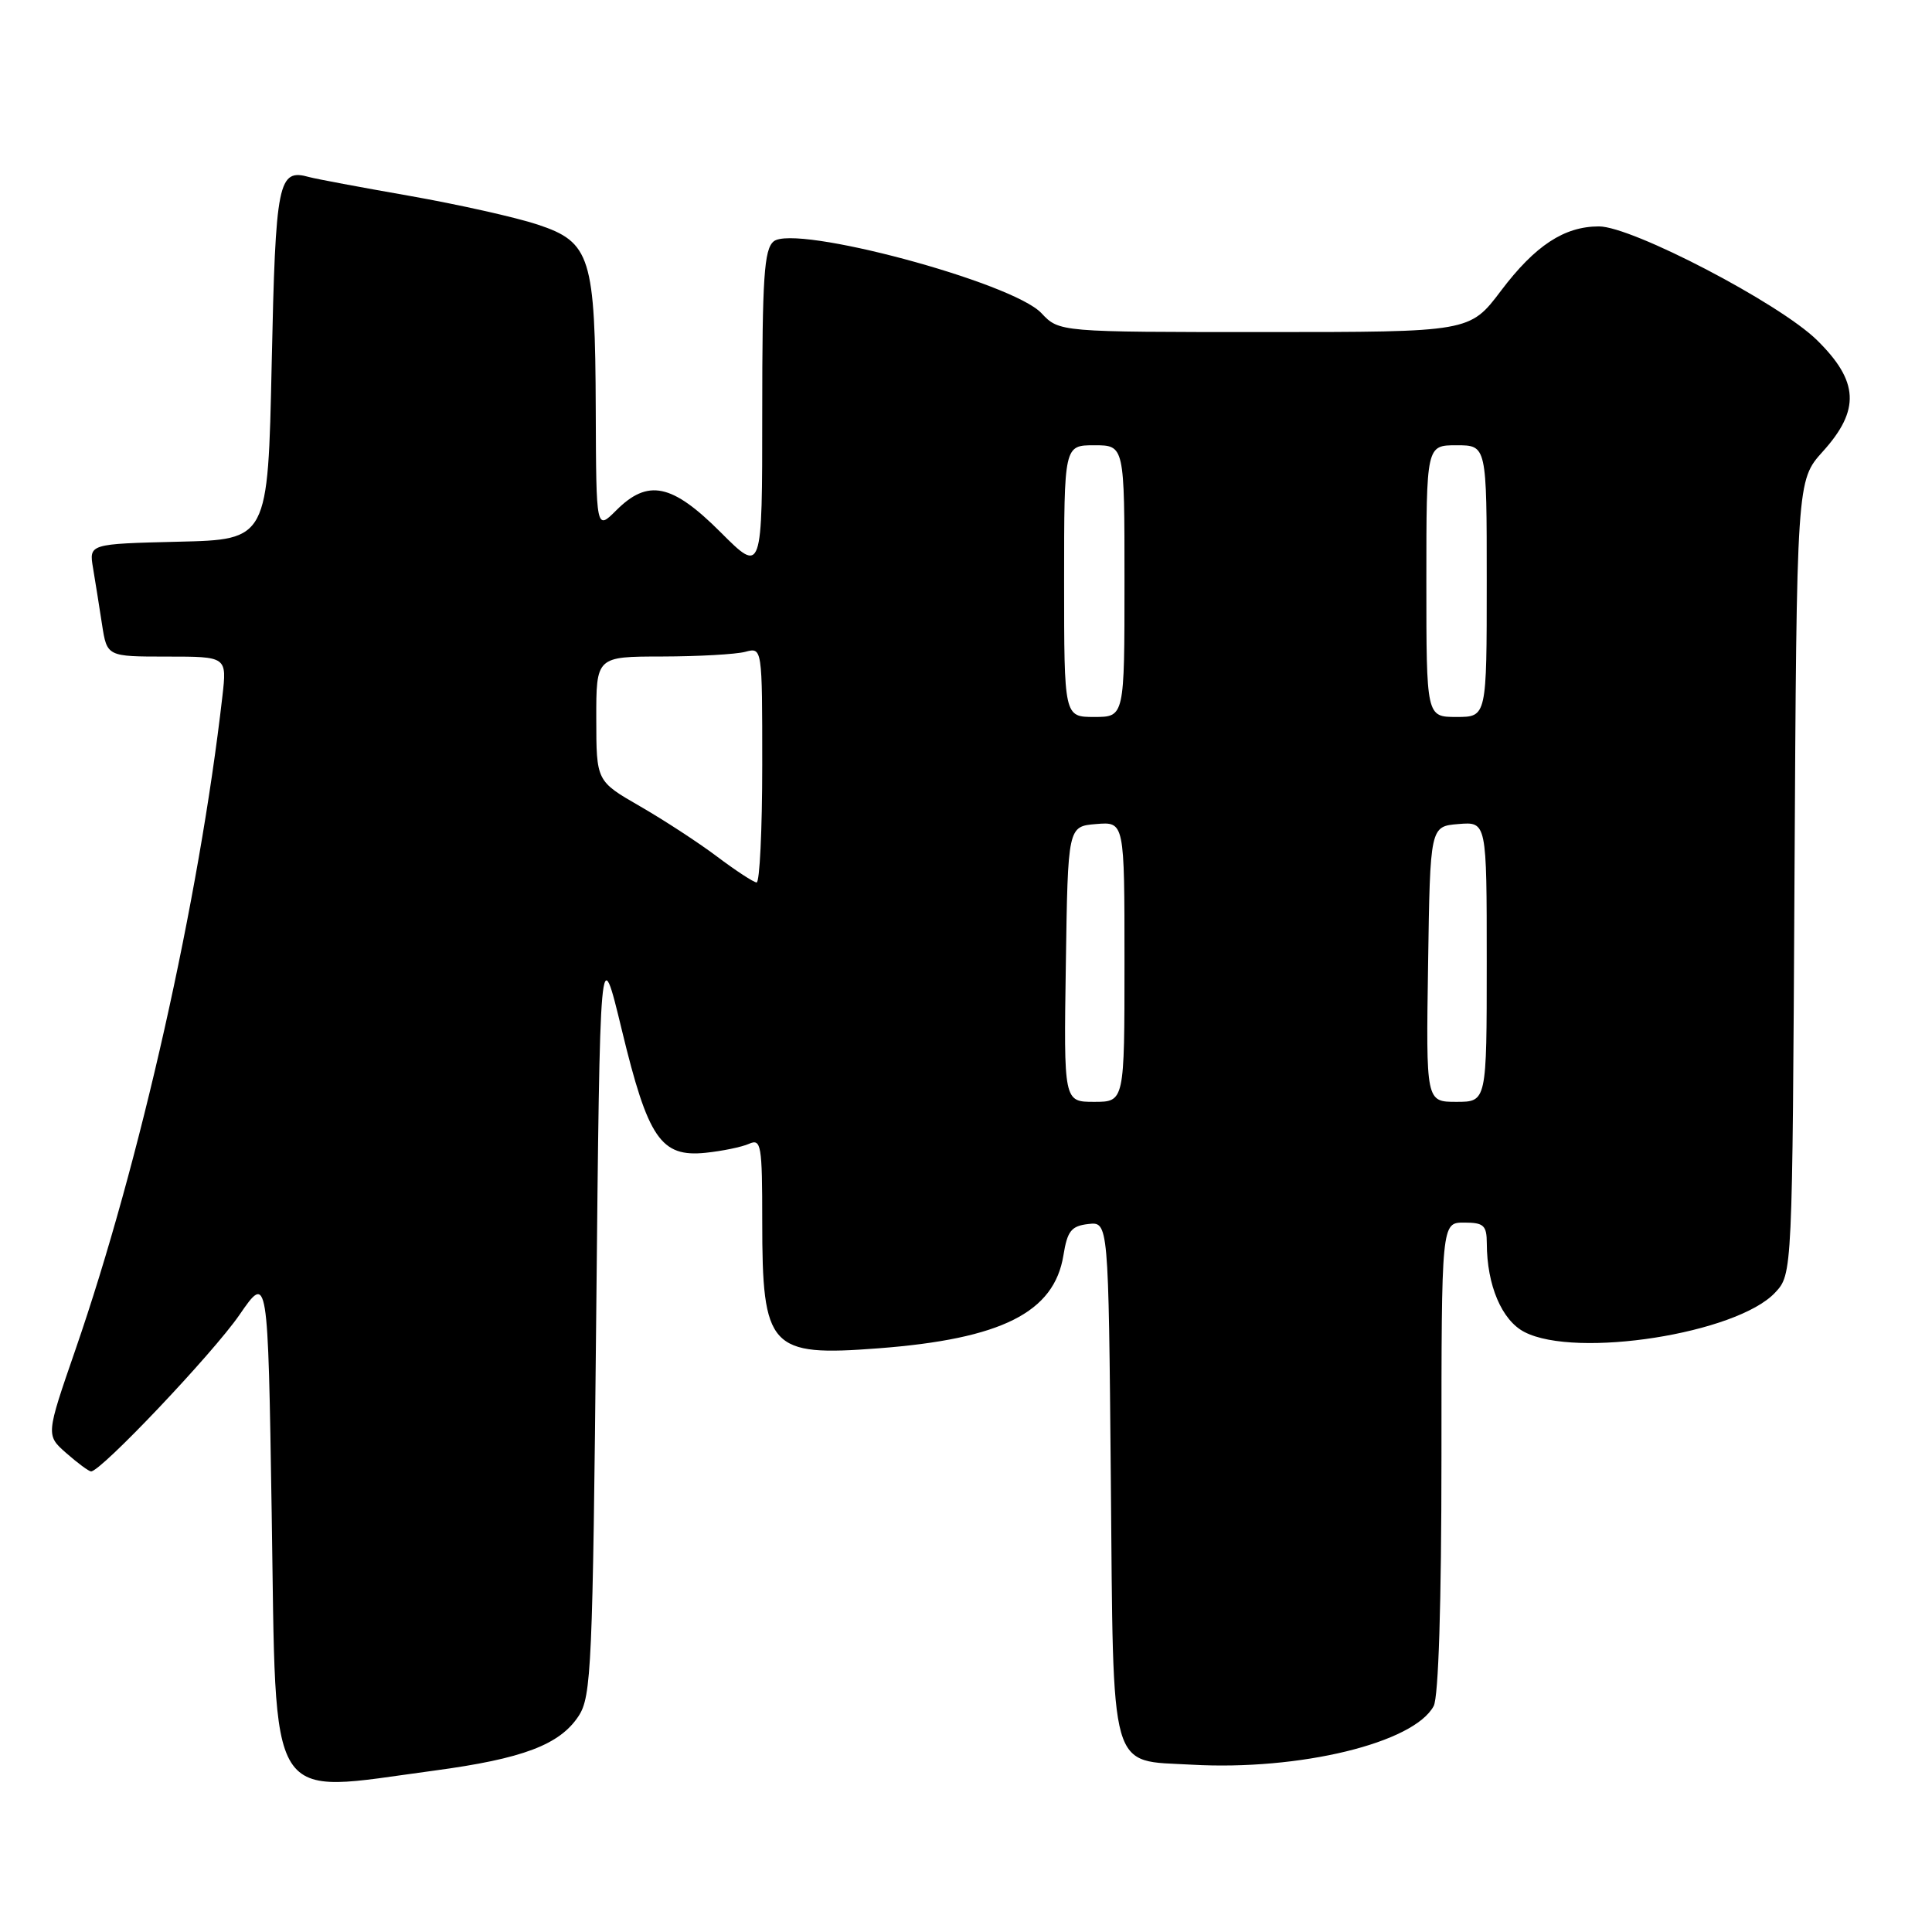 <?xml version="1.0" encoding="UTF-8" standalone="no"?>
<!DOCTYPE svg PUBLIC "-//W3C//DTD SVG 1.1//EN" "http://www.w3.org/Graphics/SVG/1.1/DTD/svg11.dtd" >
<svg xmlns="http://www.w3.org/2000/svg" xmlns:xlink="http://www.w3.org/1999/xlink" version="1.1" viewBox="0 0 256 256">
 <g >
 <path fill="currentColor"
d=" M 57.50 234.62 C 69.28 233.04 74.17 231.19 76.67 227.38 C 78.36 224.80 78.54 220.84 79.00 174.55 C 79.50 124.50 79.50 124.50 82.40 136.50 C 85.87 150.87 87.57 153.36 93.50 152.75 C 95.70 152.52 98.29 151.99 99.25 151.56 C 100.86 150.85 101.00 151.68 101.00 161.85 C 101.00 178.70 101.97 179.76 116.37 178.66 C 132.69 177.42 139.69 173.91 140.91 166.33 C 141.43 163.11 141.95 162.45 144.20 162.19 C 146.88 161.88 146.88 161.88 147.19 195.91 C 147.55 235.63 146.86 233.20 157.93 233.83 C 172.19 234.63 187.35 230.96 189.97 226.06 C 190.61 224.85 191.00 212.53 191.00 193.07 C 191.00 162.00 191.00 162.00 194.00 162.00 C 196.60 162.00 197.00 162.36 197.01 164.75 C 197.02 170.29 198.99 174.95 202.00 176.50 C 208.84 180.04 230.12 176.70 235.20 171.29 C 237.50 168.84 237.50 168.84 237.78 116.25 C 238.07 63.67 238.07 63.67 241.53 59.83 C 246.51 54.32 246.31 50.52 240.75 45.06 C 235.76 40.17 216.26 30.00 211.87 30.00 C 207.27 30.00 203.42 32.53 198.90 38.51 C 194.76 44.00 194.76 44.00 167.55 44.00 C 140.35 44.00 140.35 44.00 137.99 41.49 C 134.13 37.39 105.30 29.67 102.51 31.99 C 101.25 33.04 101.00 36.80 101.00 54.64 C 101.00 76.04 101.00 76.04 95.48 70.52 C 89.04 64.08 85.85 63.42 81.64 67.64 C 79.00 70.27 79.00 70.27 78.94 54.39 C 78.87 34.03 78.26 32.08 71.25 29.76 C 68.36 28.80 60.71 27.09 54.25 25.95 C 47.79 24.82 41.83 23.70 41.00 23.47 C 36.84 22.30 36.52 23.89 36.00 48.21 C 35.50 71.50 35.50 71.50 23.64 71.78 C 11.79 72.07 11.79 72.07 12.33 75.28 C 12.63 77.05 13.16 80.41 13.52 82.75 C 14.18 87.00 14.18 87.00 22.12 87.00 C 30.07 87.00 30.07 87.00 29.47 92.25 C 26.37 119.30 18.55 154.10 10.00 178.83 C 6.08 190.17 6.08 190.17 8.79 192.55 C 10.28 193.86 11.75 194.95 12.06 194.97 C 13.32 195.04 28.21 179.33 31.72 174.24 C 35.50 168.75 35.50 168.75 36.00 200.47 C 36.63 240.11 35.06 237.62 57.50 234.62 Z  M 141.23 127.75 C 141.50 109.50 141.50 109.50 145.25 109.19 C 149.00 108.88 149.00 108.88 149.00 127.44 C 149.00 146.00 149.00 146.00 144.98 146.00 C 140.95 146.00 140.95 146.00 141.23 127.75 Z  M 189.23 127.75 C 189.50 109.50 189.50 109.50 193.25 109.19 C 197.00 108.88 197.00 108.88 197.00 127.44 C 197.00 146.00 197.00 146.00 192.98 146.00 C 188.95 146.00 188.95 146.00 189.23 127.75 Z  M 95.00 113.49 C 92.53 111.63 87.92 108.63 84.76 106.81 C 79.02 103.50 79.02 103.50 79.01 95.25 C 79.00 87.00 79.00 87.00 87.75 86.99 C 92.56 86.98 97.51 86.70 98.75 86.37 C 101.00 85.77 101.00 85.77 101.00 101.38 C 101.00 109.97 100.66 116.97 100.25 116.93 C 99.84 116.90 97.47 115.35 95.00 113.49 Z  M 141.00 77.00 C 141.00 59.00 141.00 59.00 145.00 59.00 C 149.00 59.00 149.00 59.00 149.00 77.00 C 149.00 95.00 149.00 95.00 145.00 95.00 C 141.00 95.00 141.00 95.00 141.00 77.00 Z  M 189.00 77.00 C 189.00 59.00 189.00 59.00 193.00 59.00 C 197.00 59.00 197.00 59.00 197.00 77.00 C 197.00 95.00 197.00 95.00 193.00 95.00 C 189.00 95.00 189.00 95.00 189.00 77.00 Z "/>
</g>
</svg>